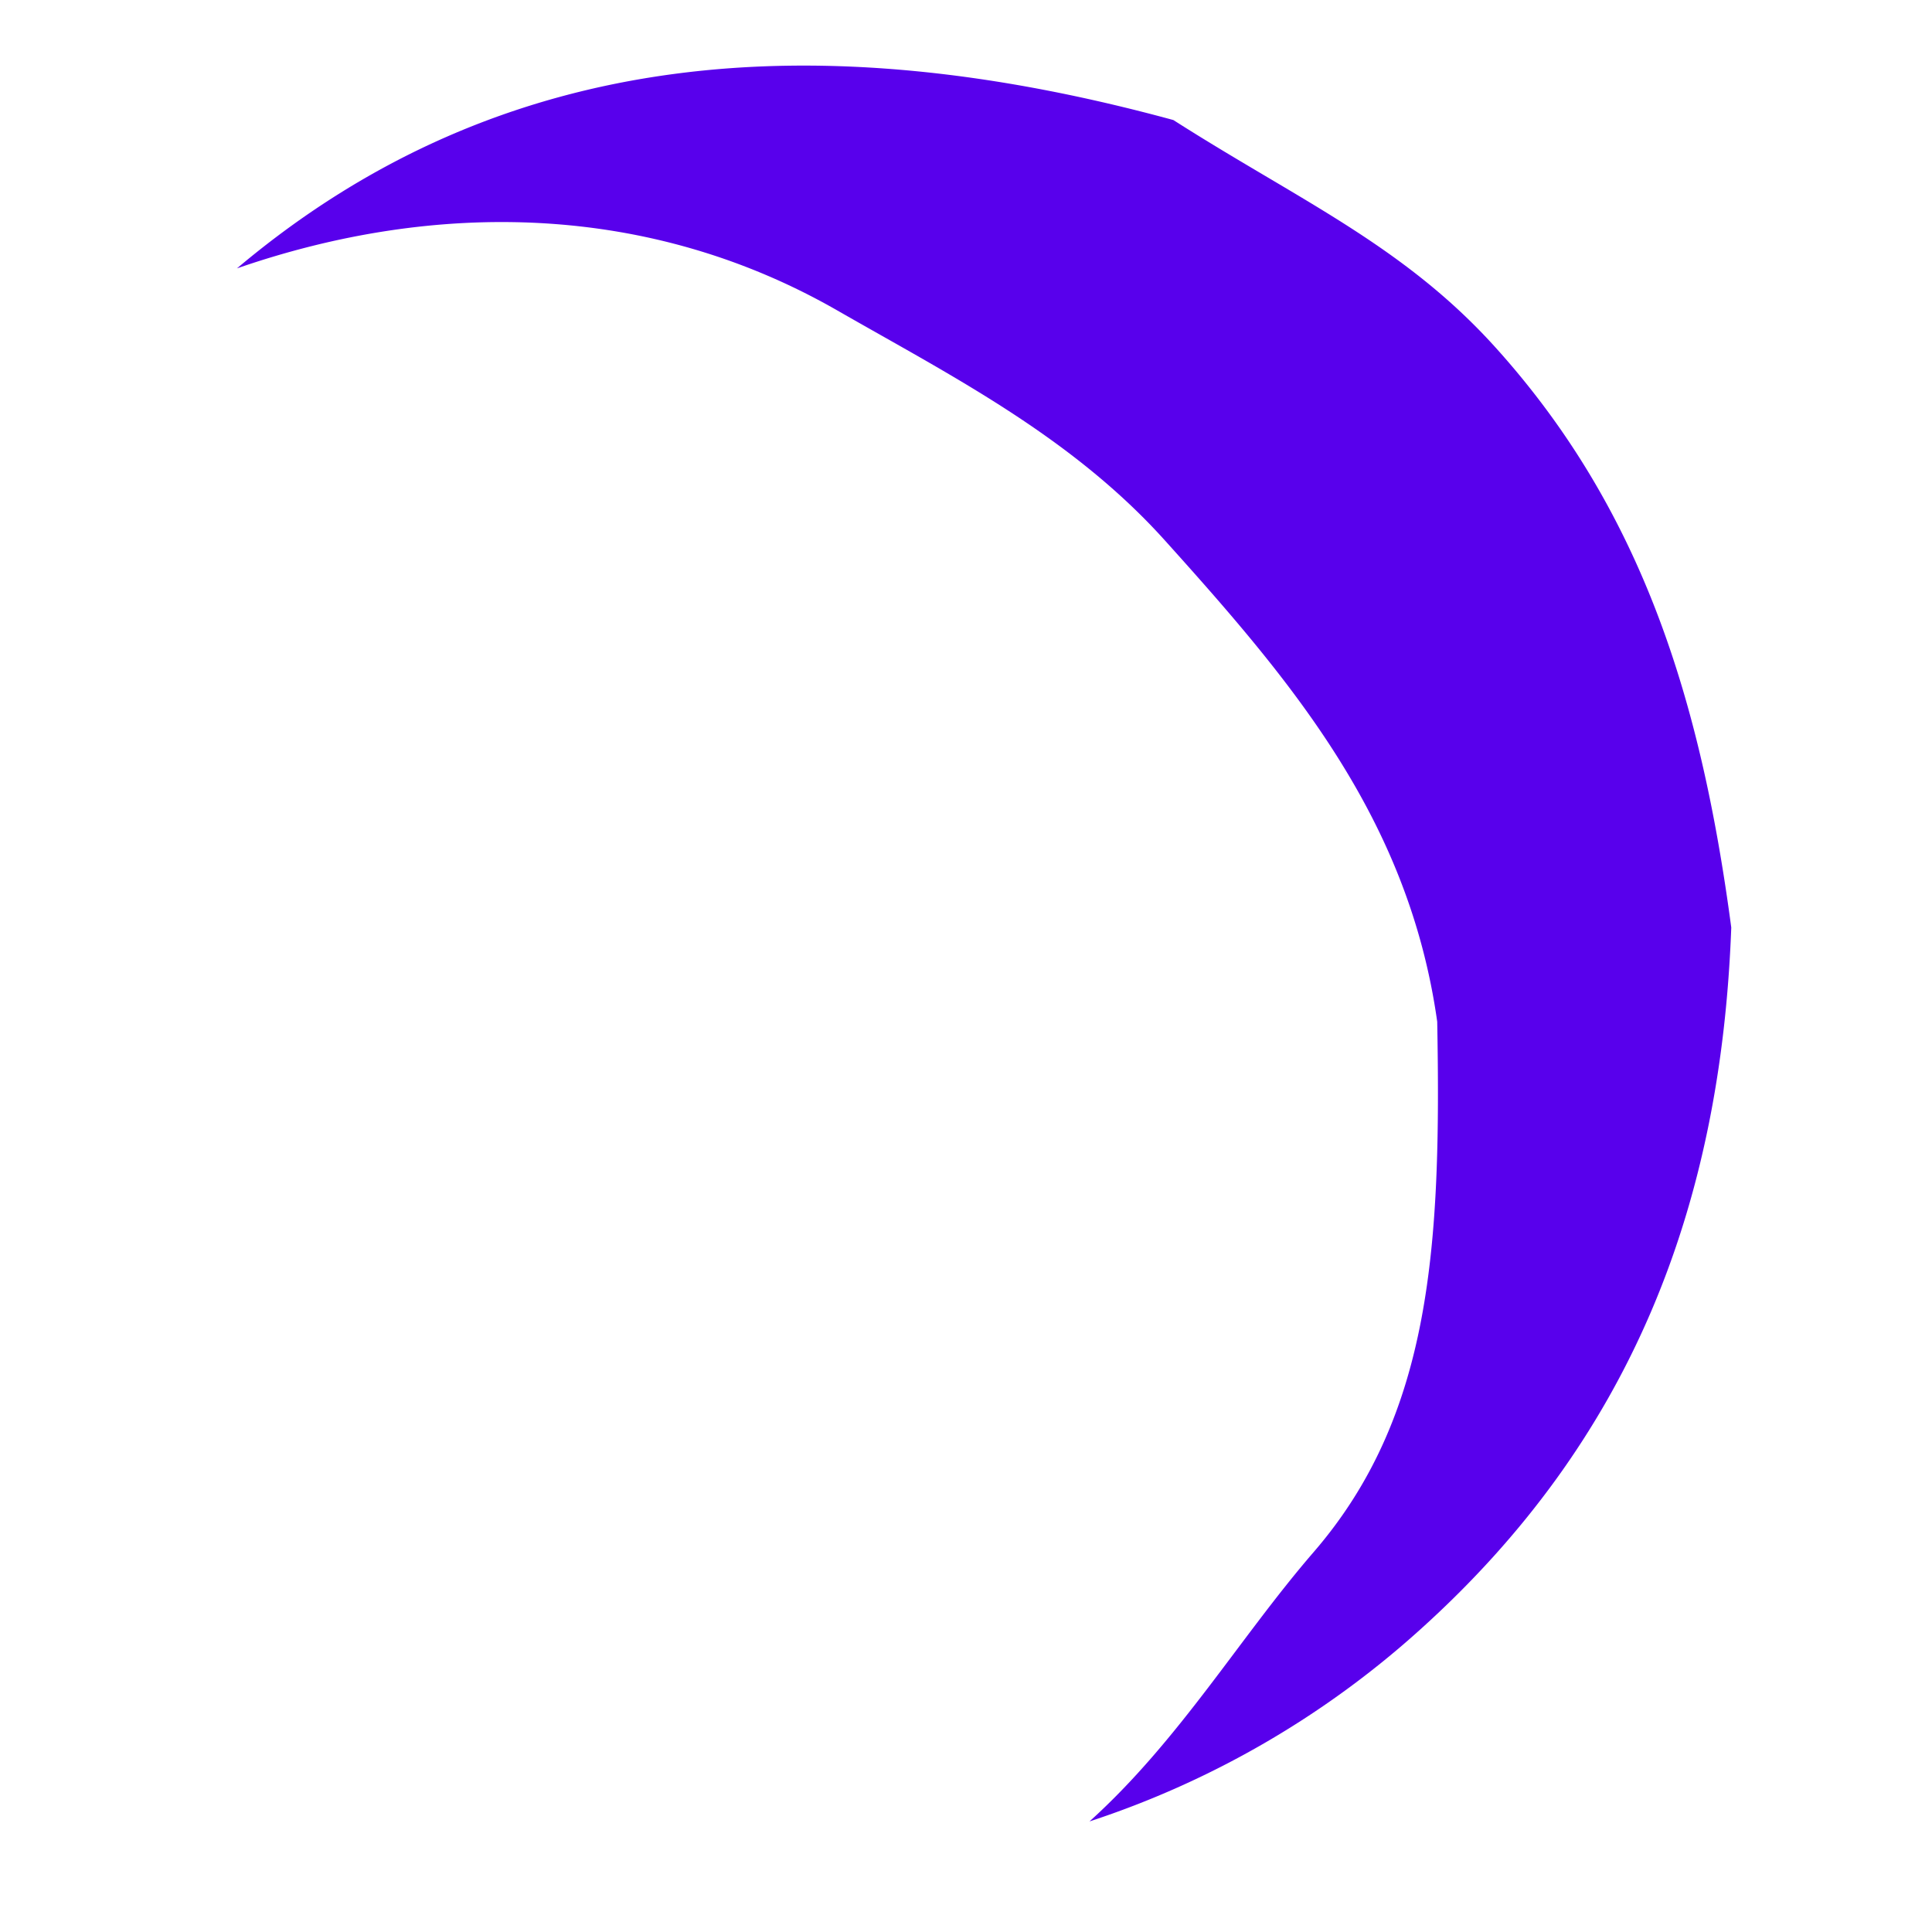 <svg width="30" height="30" viewBox="0 0 30 30" xmlns="http://www.w3.org/2000/svg"><title>loading-moon</title><path d="M3.681 4.167c3.09-1.07 6.403-1.02 9.323.655 1.764 1.012 3.631 1.956 5.081 3.566 1.958 2.175 3.785 4.308 4.232 7.477.063 3.46-.081 6.11-1.919 8.236-1.151 1.332-2.083 2.92-3.48 4.182a14.306 14.306 0 0 0 5.132-2.977c3.27-2.944 4.672-6.56 4.833-10.904-.47-3.528-1.384-6.479-3.655-9-1.431-1.59-3.07-2.3-5.008-3.538C12.767.378 7.82.677 3.68 4.167z" fill="#5800EC" fill-rule="evenodd"/></svg>